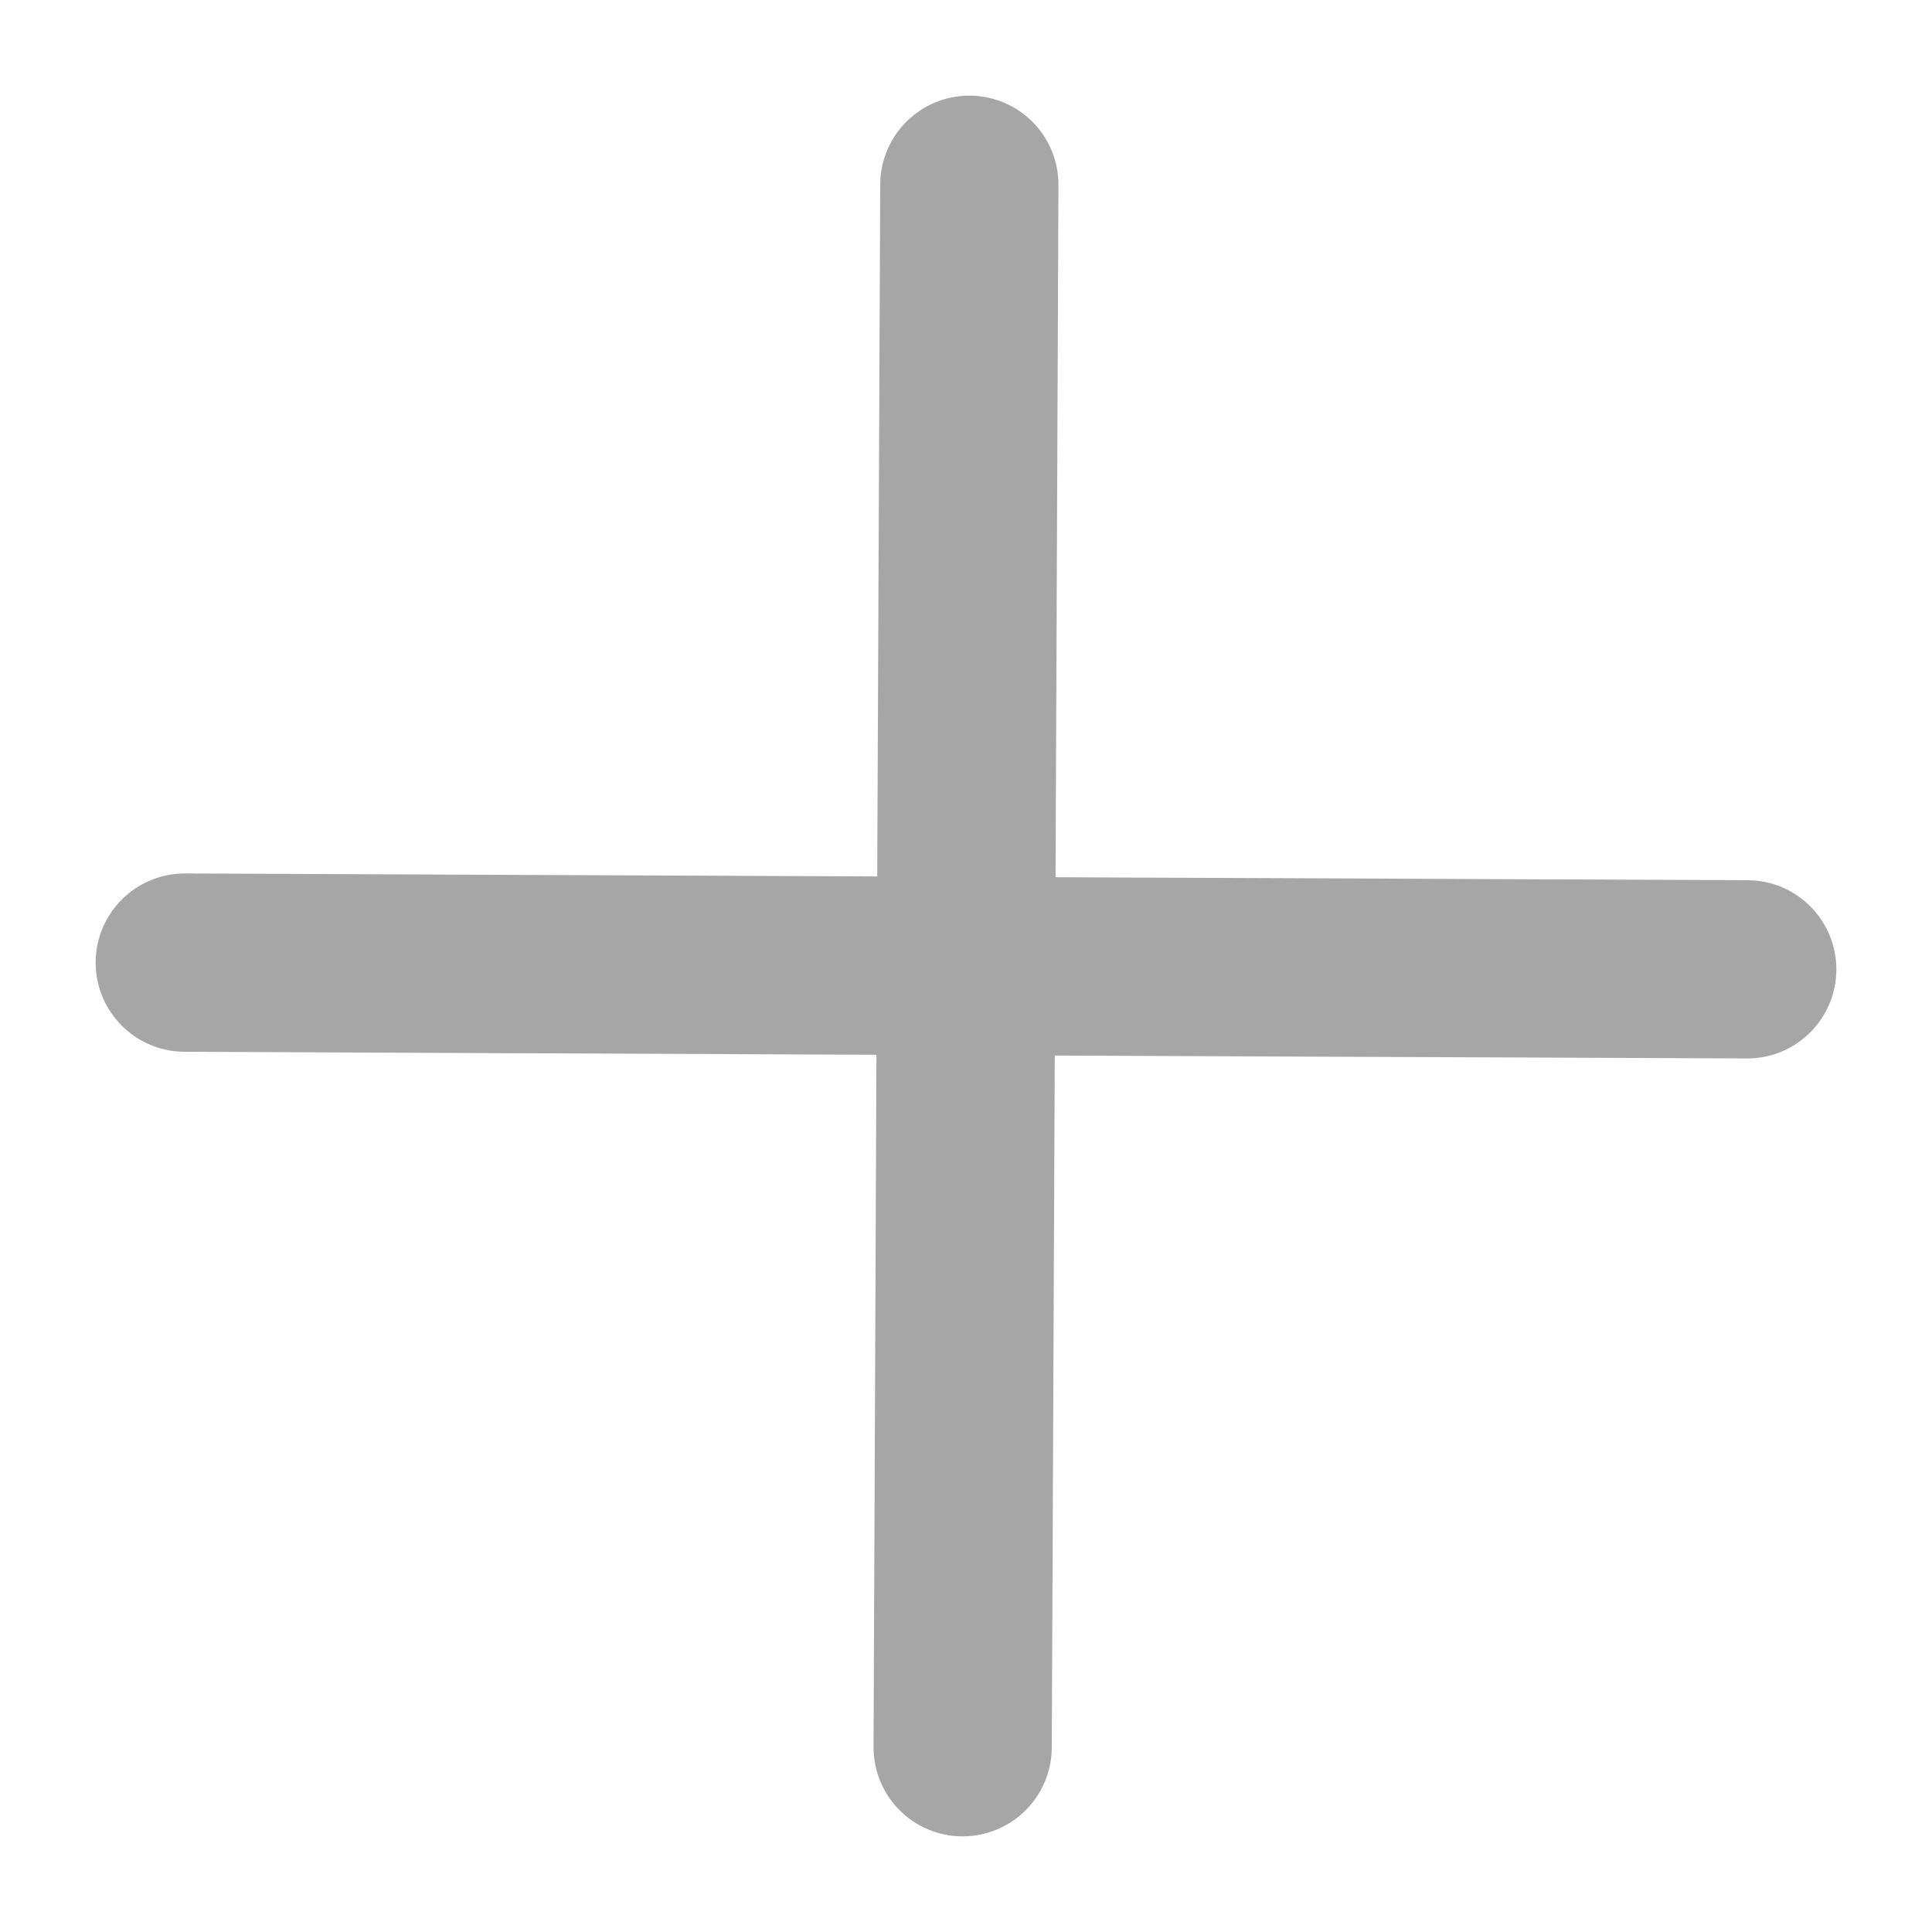 <svg width="20" height="20" viewBox="0 0 20 20" fill="none" xmlns="http://www.w3.org/2000/svg">
<g clip-path="url(#clip0_2514_612)">
<path d="M10.67 10.676L18.084 10.707C18.456 10.709 18.758 10.409 18.76 10.037C18.761 9.666 18.462 9.363 18.09 9.362L10.676 9.33L10.707 1.916C10.709 1.544 10.409 1.242 10.038 1.24C9.666 1.239 9.364 1.538 9.362 1.91L9.33 9.324L1.916 9.292C1.544 9.291 1.242 9.591 1.24 9.962C1.239 10.334 1.539 10.636 1.91 10.638L9.324 10.67L9.293 18.084C9.291 18.456 9.591 18.758 9.962 18.76C10.334 18.761 10.636 18.461 10.638 18.09L10.67 10.676Z" fill="#A6A6A6" stroke="#A6A6A6" stroke-width="0.5"/>
</g>
<defs>
<clipPath id="clip0_2514_612">
<rect width="20" height="20" fill="white"/>
</clipPath>
</defs>
</svg>
